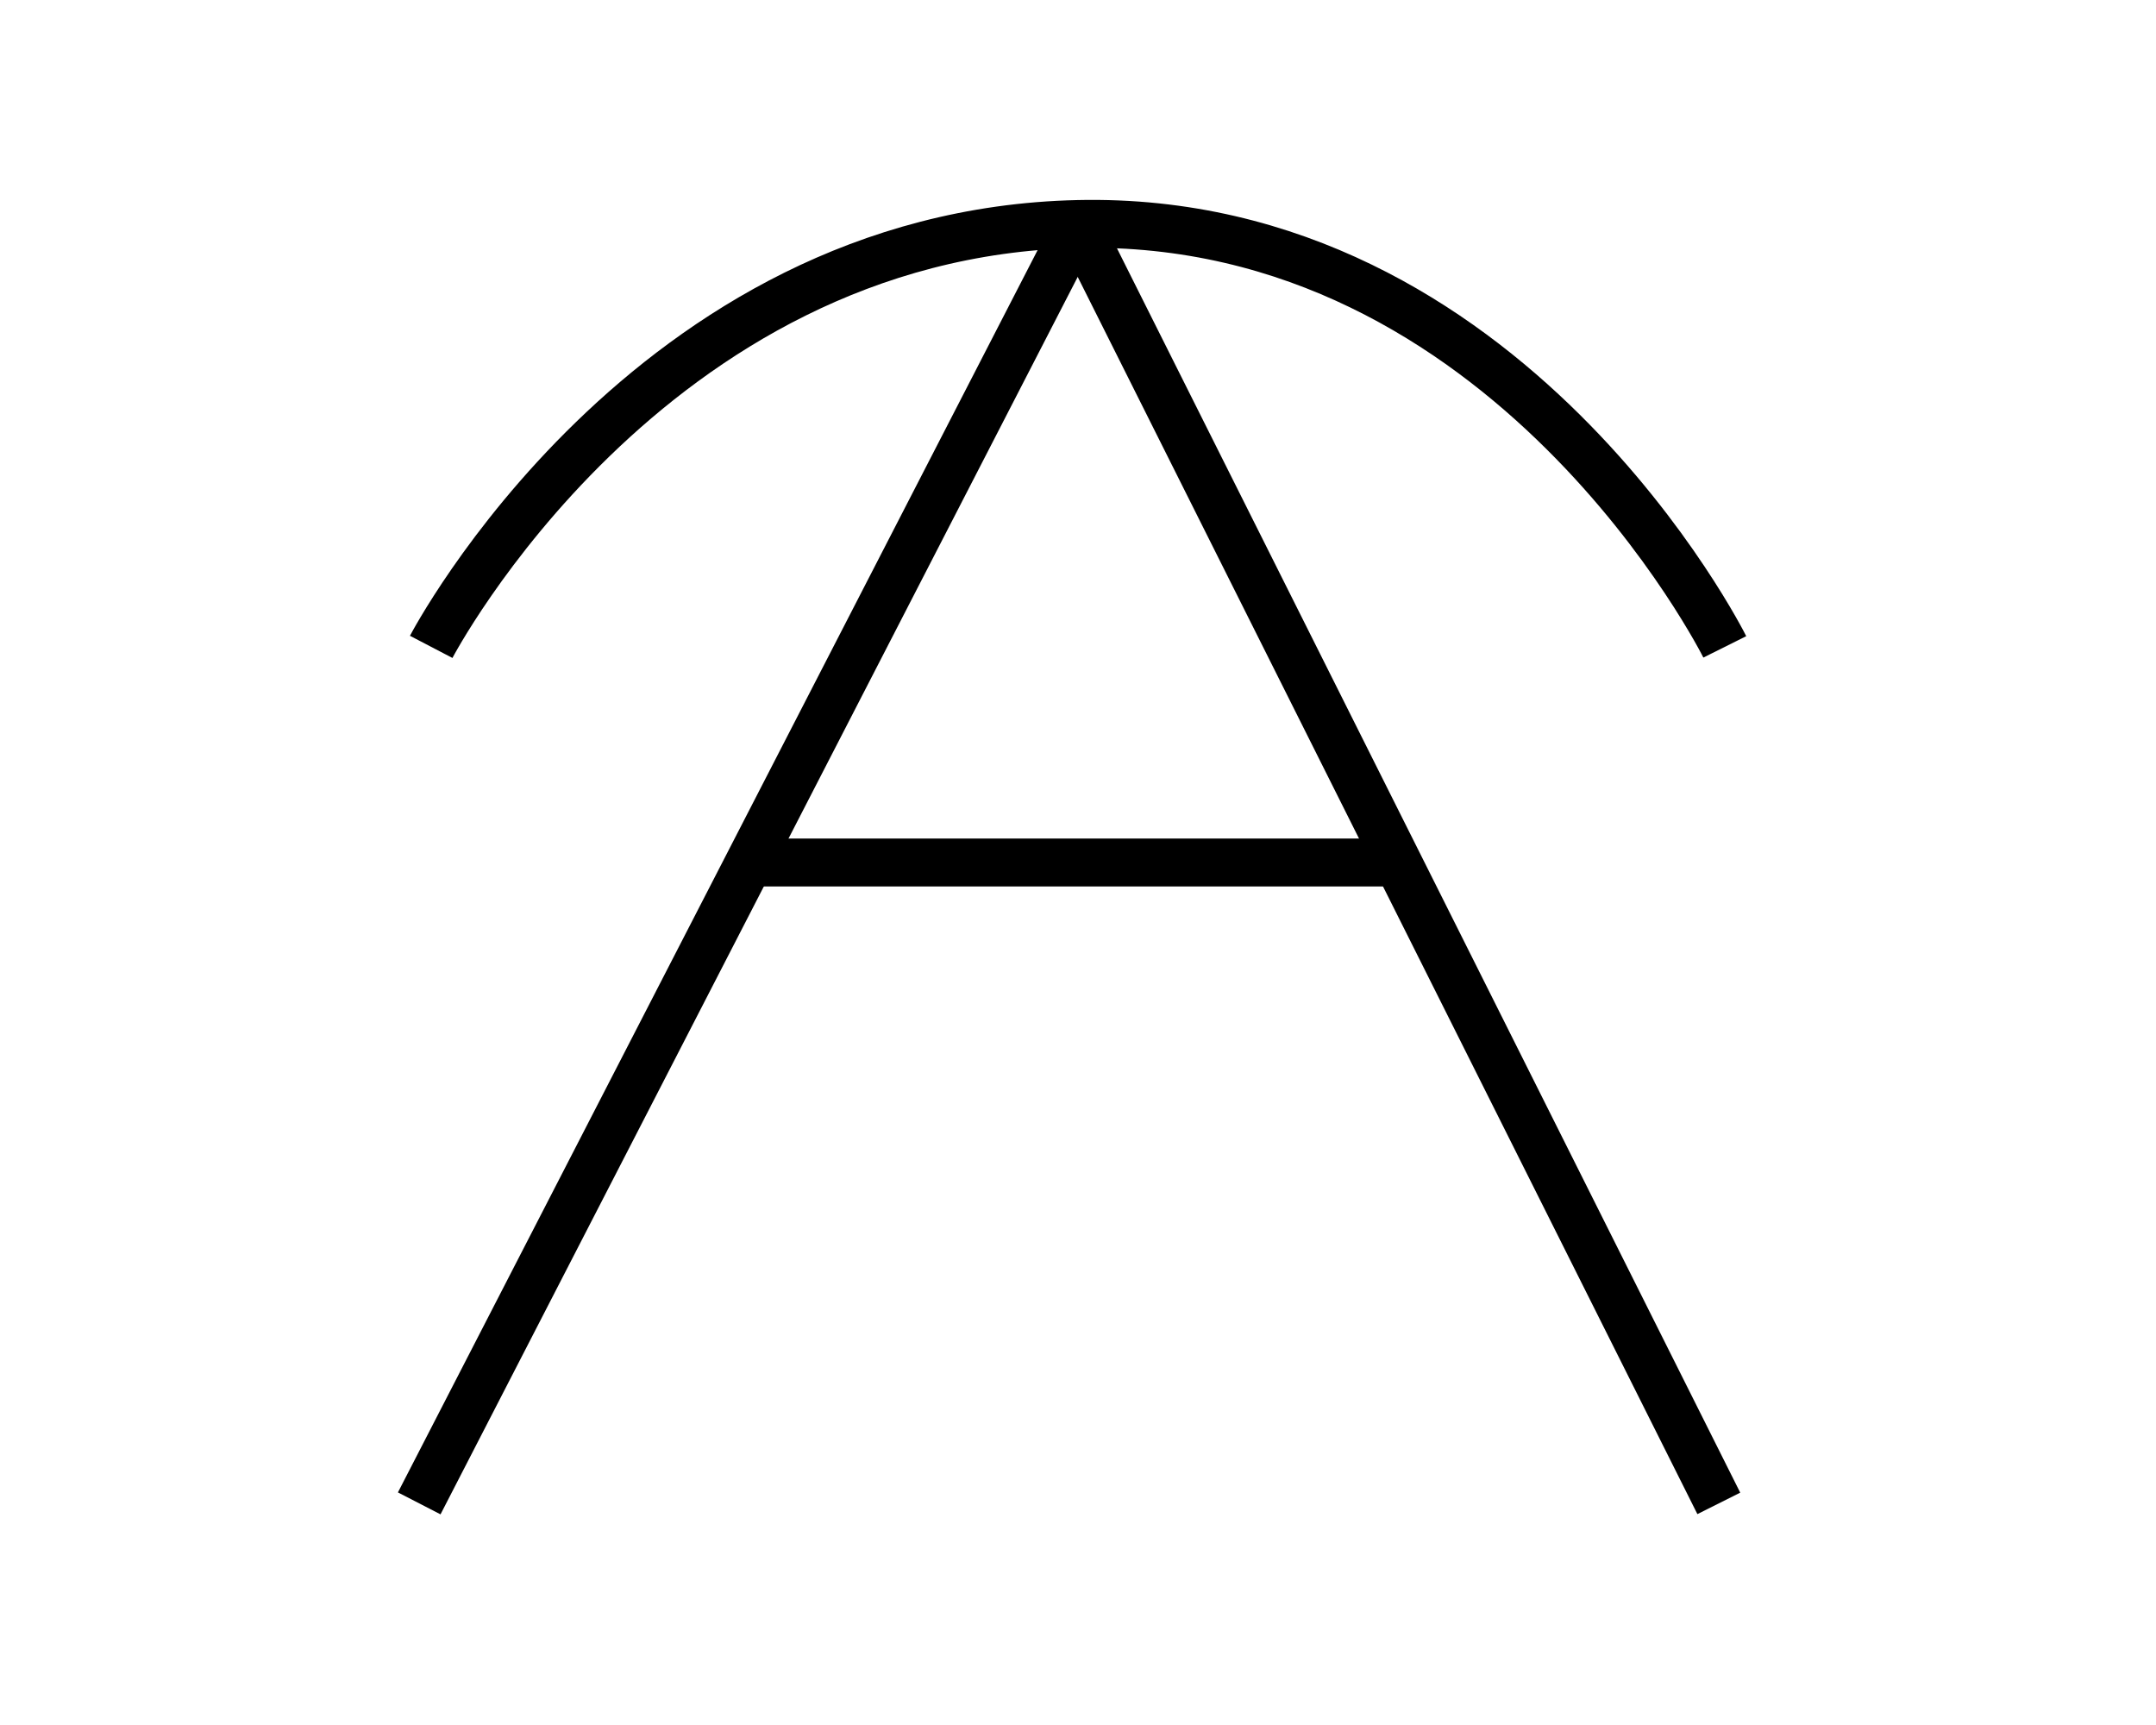 <?xml version="1.0" encoding="utf-8"?>
<!-- Generator: Adobe Illustrator 22.1.0, SVG Export Plug-In . SVG Version: 6.00 Build 0)  -->
<svg version="1.1" id="Layer_1" xmlns="http://www.w3.org/2000/svg" xmlns:xlink="http://www.w3.org/1999/xlink" x="0px" y="0px"
	 viewBox="0 0 180 144" style="enable-background:new 0 0 180 144;" xml:space="preserve">
<style type="text/css">
	.st0{fill:none;stroke:#000000;stroke-width:4;stroke-miterlimit:10;}
</style>
<line class="st0" x1="35" y1="125.5" x2="90" y2="18.7"/>
<line class="st0" x1="143.5" y1="125.5" x2="90" y2="18.7"/>
<line class="st0" x1="63" y1="72" x2="117" y2="72"/>
<path class="st0" d="M36,54c0,0,18-34.5,54-35.3S144,54,144,54"/>
</svg>
